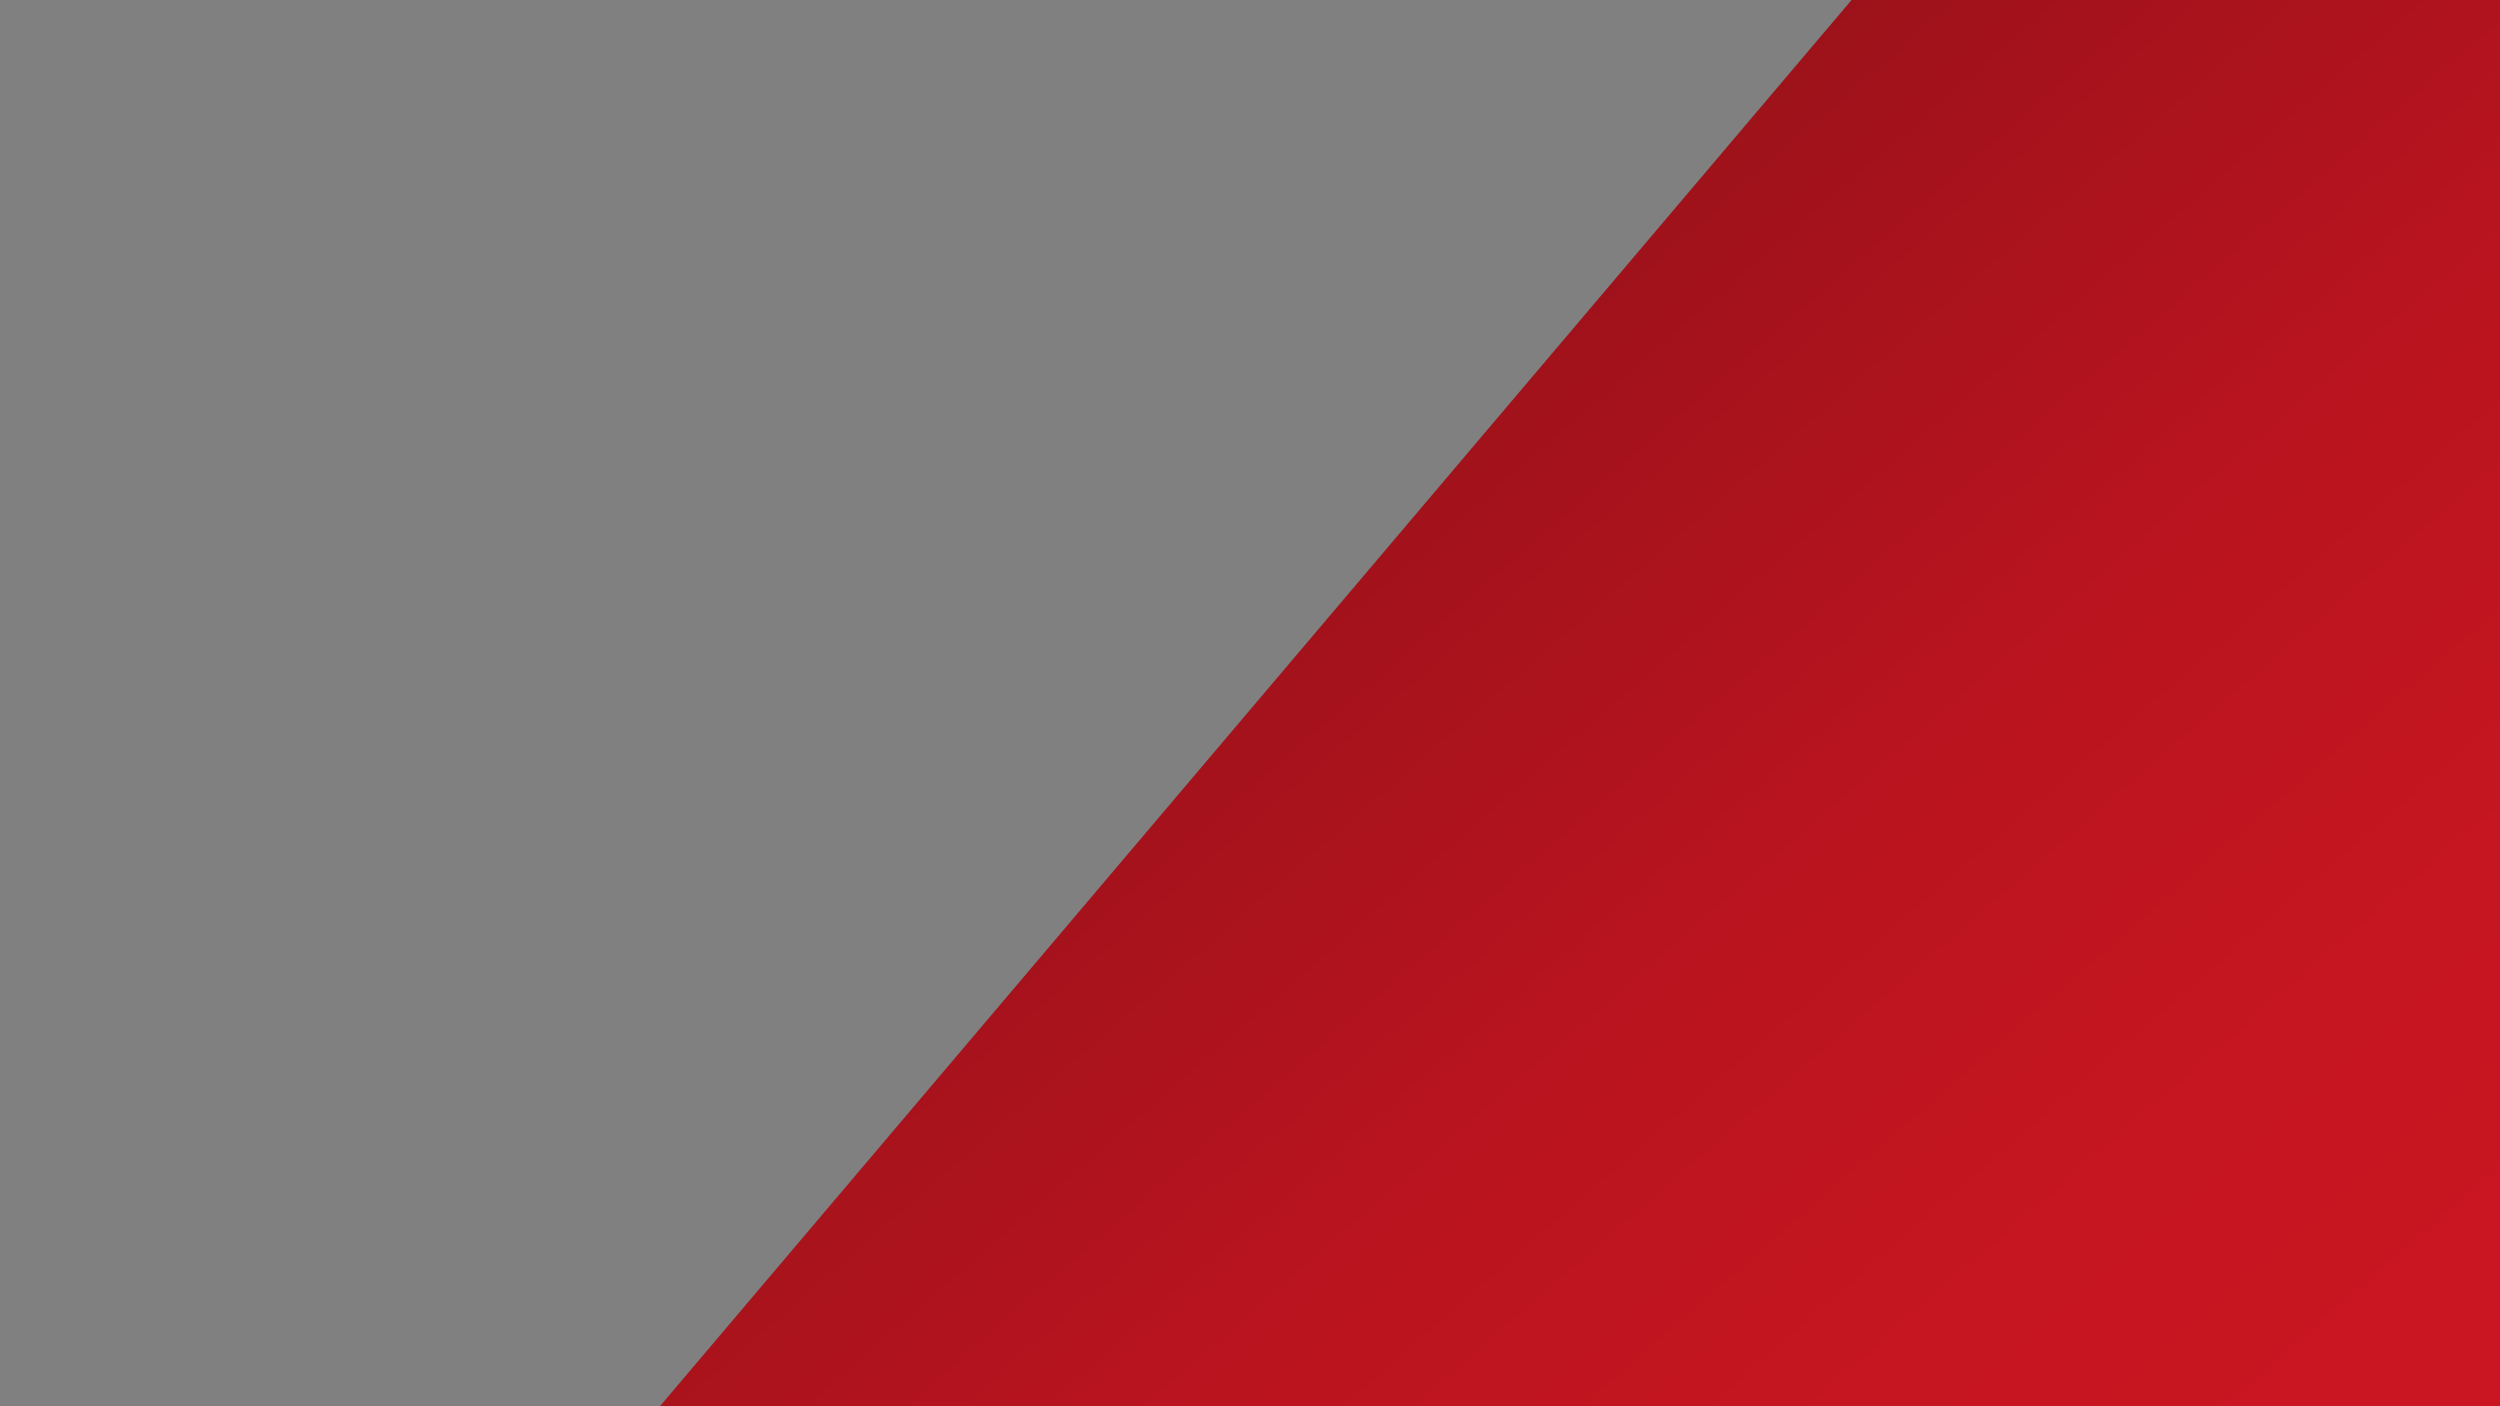 <?xml version="1.0" encoding="utf-8"?>
<!-- Generator: Adobe Illustrator 19.2.1, SVG Export Plug-In . SVG Version: 6.00 Build 0)  -->
<svg version="1.1" id="Layer_1" xmlns="http://www.w3.org/2000/svg" xmlns:xlink="http://www.w3.org/1999/xlink" x="0px" y="0px"
	 viewBox="0 0 1920 1080" style="enable-background:new 0 0 1920 1080;" xml:space="preserve">
<rect x="0" y="0" width="1920" height="1080" fill="#808080" stroke="none"/>
<style type="text/css">
	.st0{fill:url(#SVGID_1_);}
	.st1{fill:url(#SVGID_2_);}
	.st2{fill:url(#SVGID_3_);}
</style>
<linearGradient id="SVGID_1_" gradientUnits="userSpaceOnUse" x1="506.8" y1="1091" x2="506.8" y2="1091" gradientTransform="matrix(1 0 0 -1 0 1080)">
	<stop  offset="0" style="stop-color:#FFFFFF"/>
	<stop  offset="1" style="stop-color:#000000"/>
</linearGradient>
<path class="st0" d="M506.8-11"/>
<linearGradient id="SVGID_2_" gradientUnits="userSpaceOnUse" x1="1802.455" y1="-132.949" x2="1038.13" y2="746.307" gradientTransform="matrix(1 0 0 -1 0 1080)">
	<stop  offset="0" style="stop-color:#CB1622"/>
	<stop  offset="0.282" style="stop-color:#C61621"/>
	<stop  offset="0.6" style="stop-color:#B9141F"/>
	<stop  offset="0.933" style="stop-color:#A2121B"/>
	<stop  offset="1" style="stop-color:#9D121A"/>
</linearGradient>
<polygon class="st1" points="506.8,1080 1926.6,1080 1923.7,936.8 2205.6,862.5 1922.6,642 1928.1,0 1422,0 "/>
<linearGradient id="SVGID_3_" gradientUnits="userSpaceOnUse" x1="4939" y1="1080" x2="4939" y2="1080" gradientTransform="matrix(1 0 0 -1 0 1080)">
	<stop  offset="0" style="stop-color:#FFFFFF"/>
	<stop  offset="1" style="stop-color:#231F20"/>
</linearGradient>
<path class="st2" d="M4939,0"/>
</svg>
